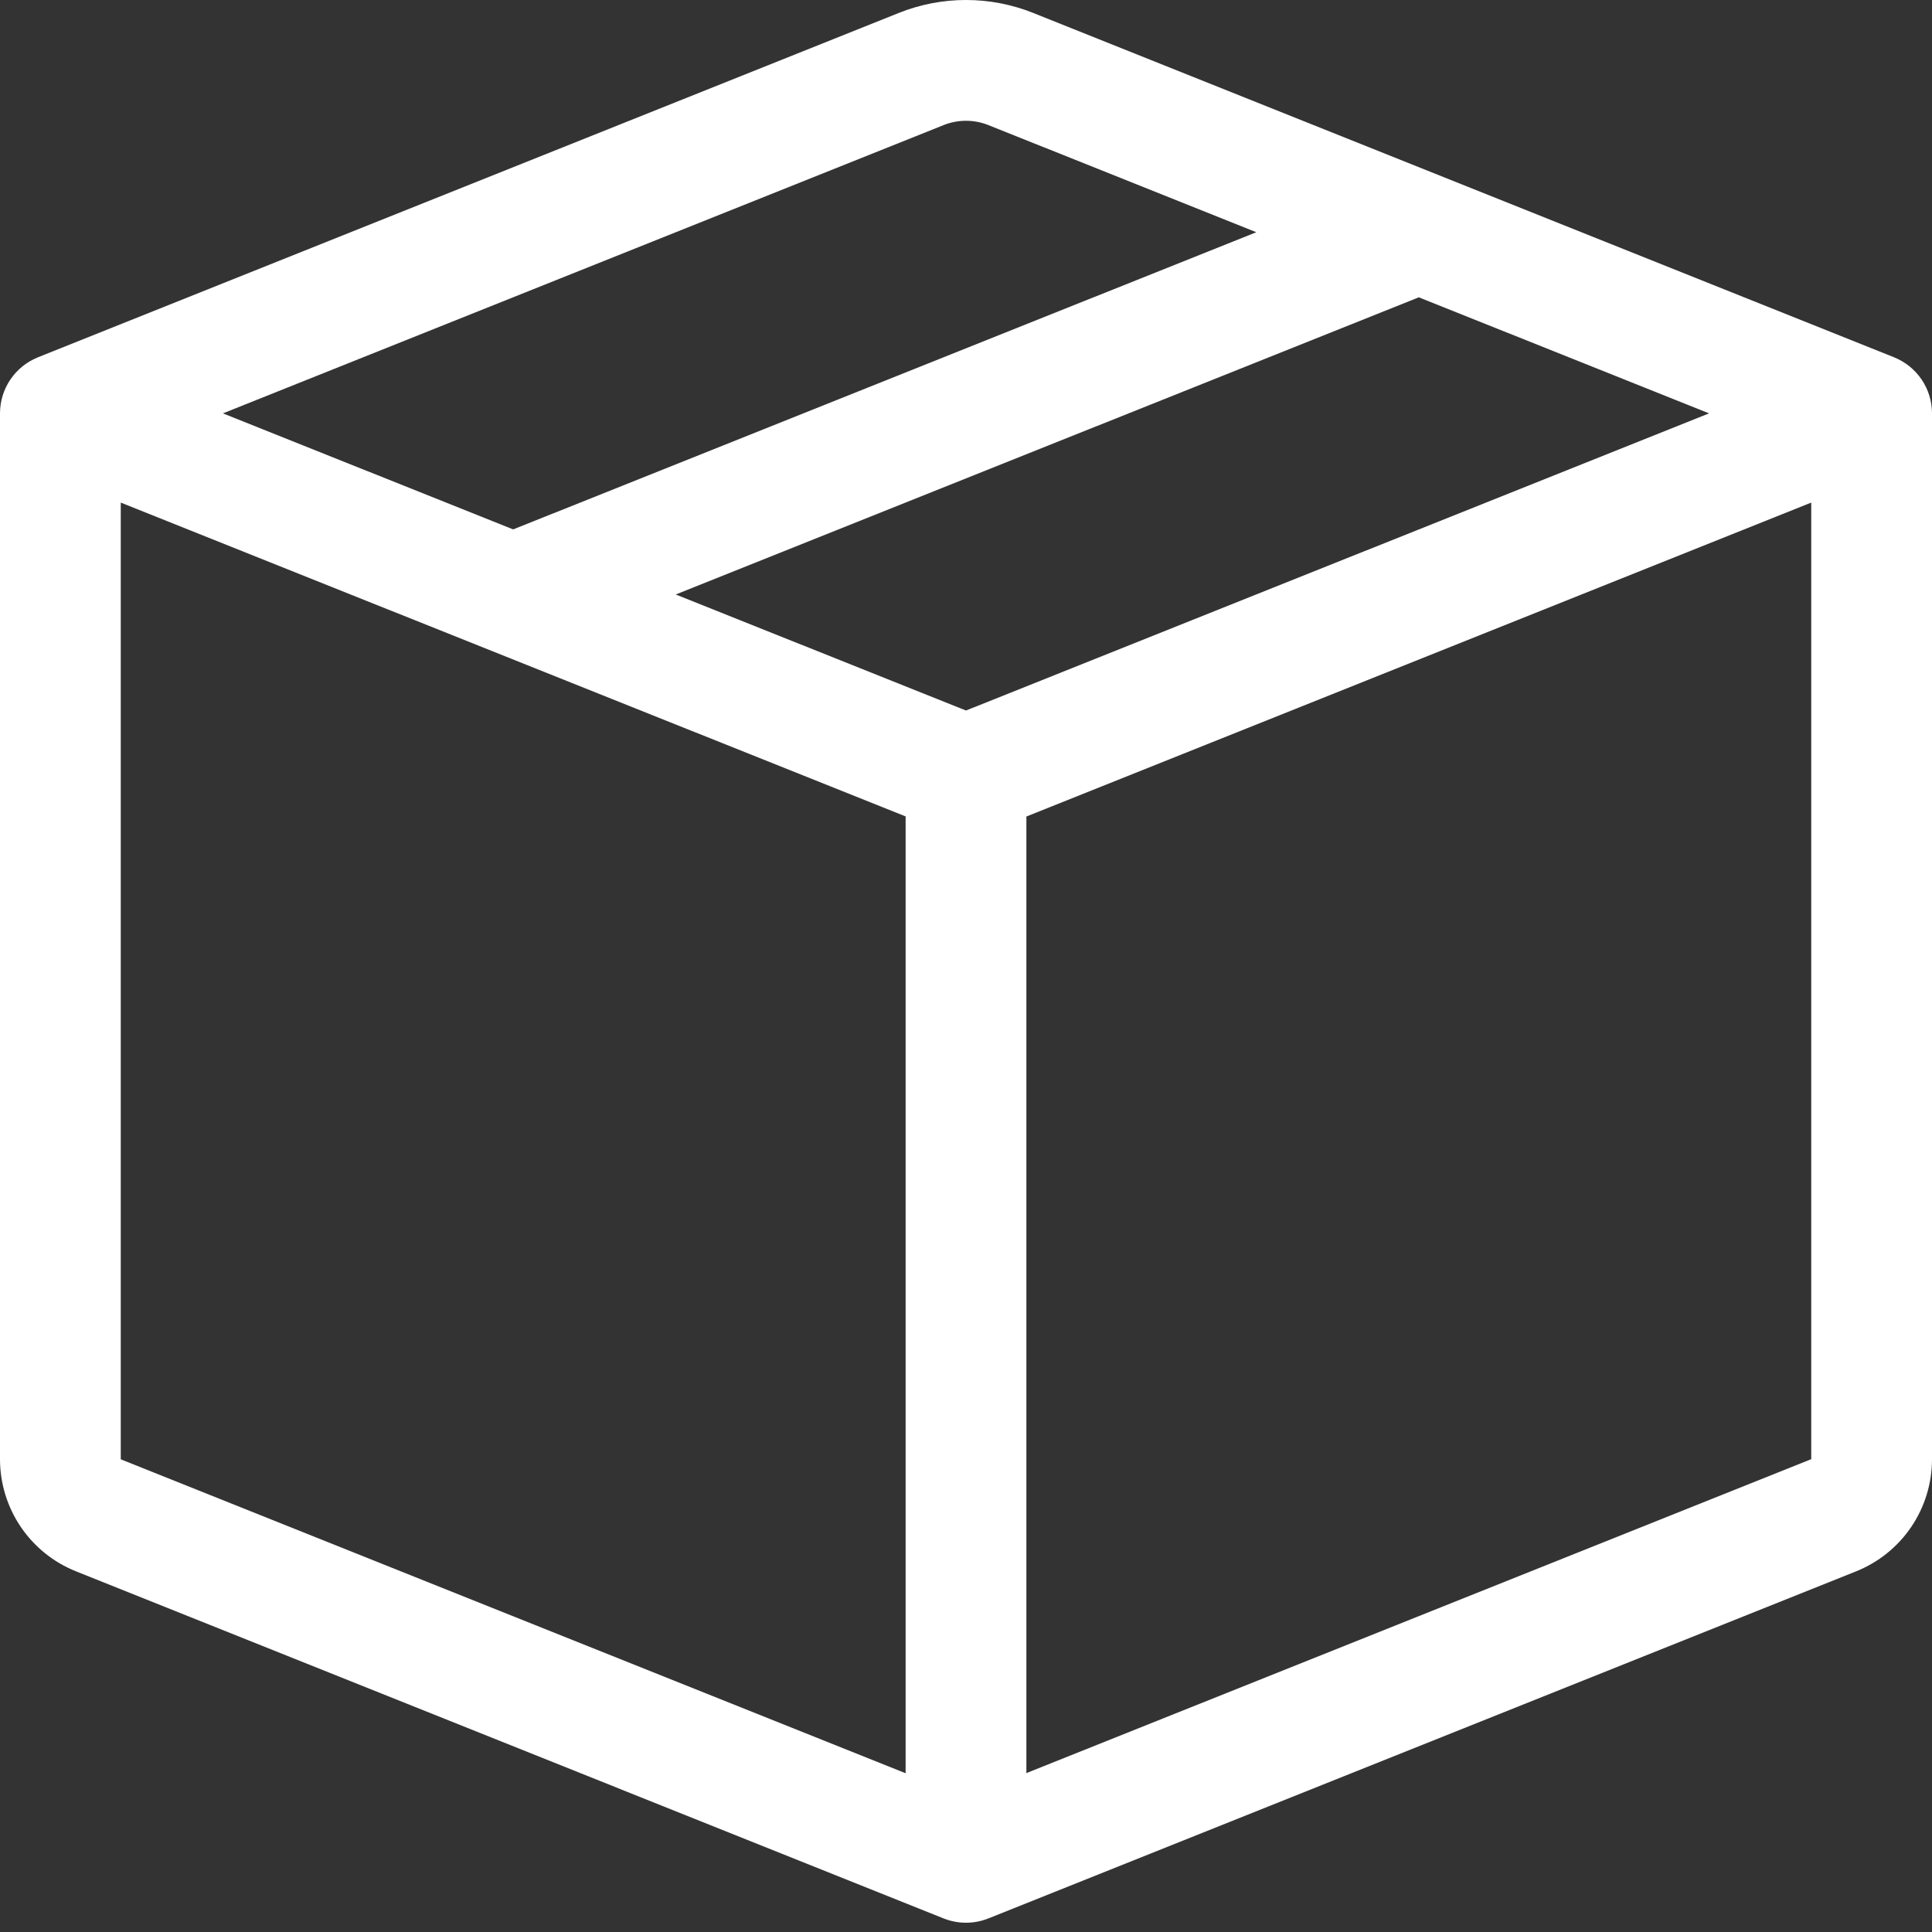 <svg width="75" height="75" viewBox="0 0 75 75" fill="none" xmlns="http://www.w3.org/2000/svg">
<rect x="0" y="0" width="75" height="75" fill="#333333" stroke="none"/>
<path fill-rule="evenodd" clip-rule="evenodd" d="M38.372 4.857C37.812 4.633 37.188 4.633 36.628 4.857L8.653 16.047L19.922 20.551L48.769 9.015L38.372 4.857ZM55.078 11.542L26.231 23.078L37.5 27.582L66.347 16.047L55.078 11.542ZM70.312 19.511L39.844 31.698V68.832L70.312 56.645V19.511ZM35.156 68.837V31.693L4.688 19.511V56.65L35.156 68.837ZM34.889 0.503C36.565 -0.168 38.435 -0.168 40.111 0.503L73.528 13.871C73.963 14.046 74.335 14.346 74.597 14.733C74.86 15.121 75 15.578 75 16.047V56.65C74.999 57.586 74.718 58.501 74.193 59.277C73.667 60.052 72.921 60.652 72.052 61L38.372 74.472C37.812 74.696 37.188 74.696 36.628 74.472L2.953 61C2.082 60.653 1.336 60.053 0.809 59.278C0.283 58.502 0.001 57.587 0 56.65L0 16.047C0 15.578 0.14 15.121 0.403 14.733C0.665 14.346 1.037 14.046 1.472 13.871L34.889 0.503Z" fill="white"/>
</svg>
